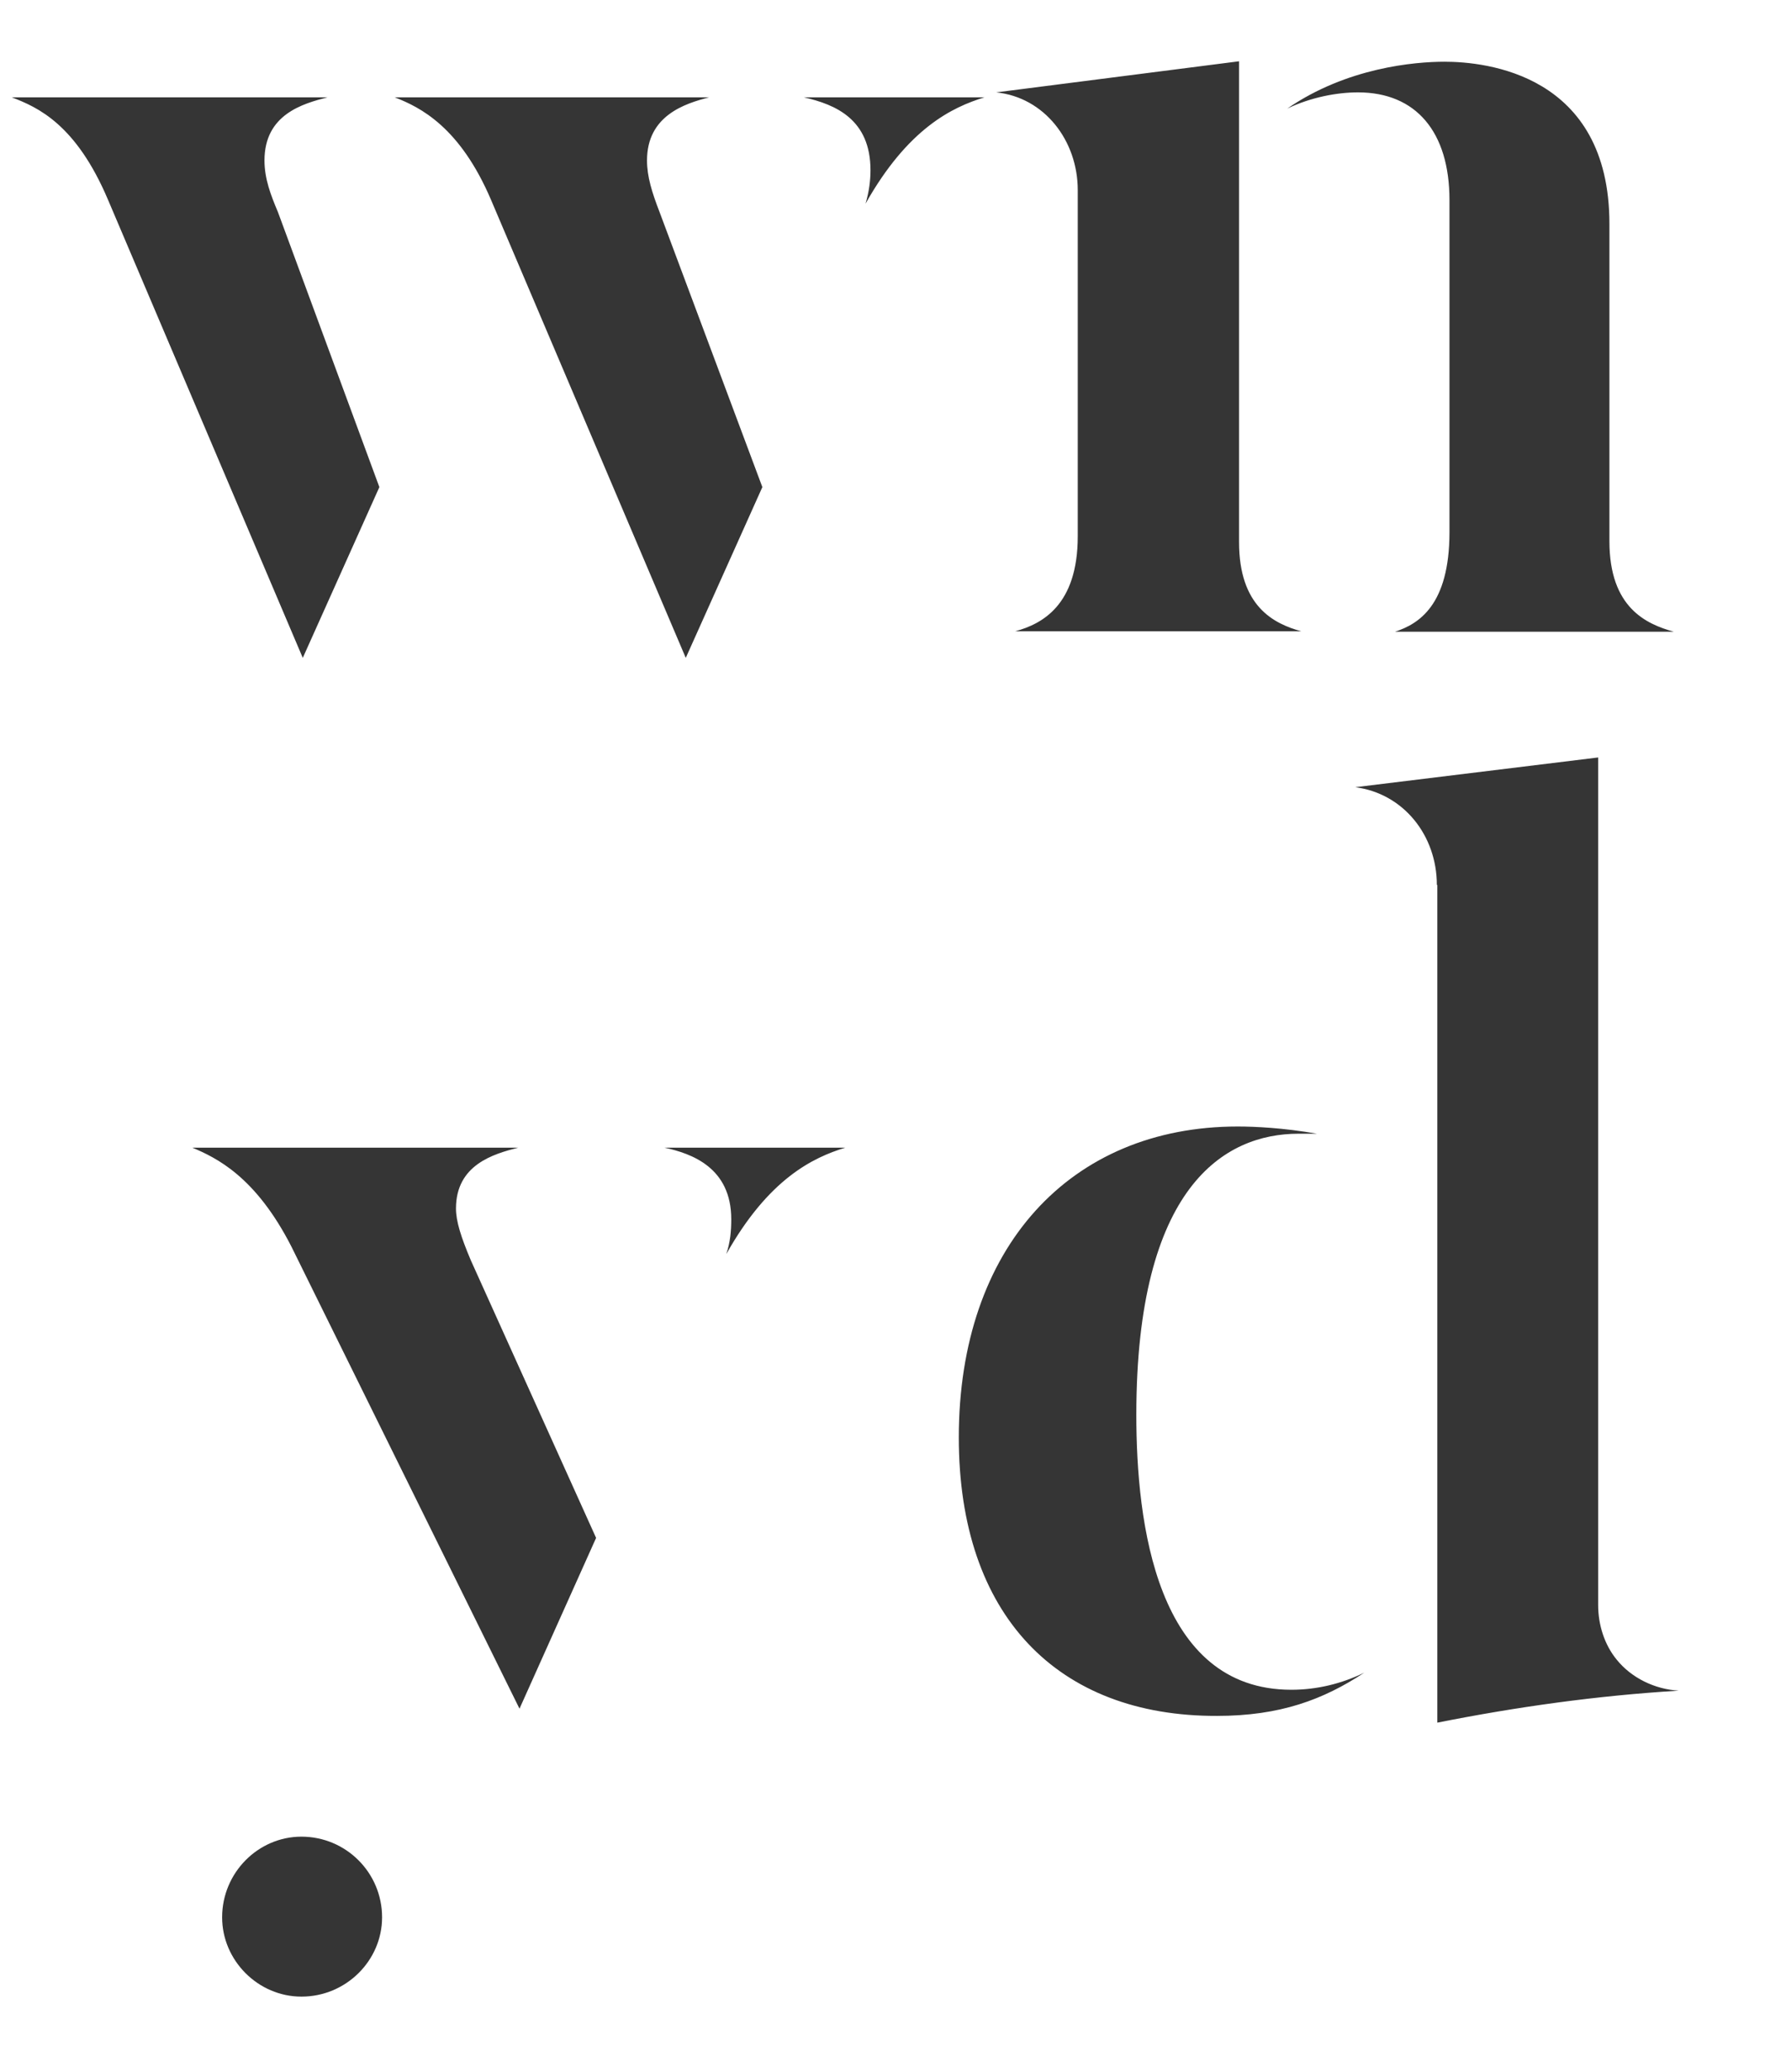 <svg xmlns="http://www.w3.org/2000/svg" viewBox="0 0 397.5 459.9"><path fill="#353535" d="M24 44.4C16.9 27.6 8.4 23.8 2.6 21.6h70.1c-5.5 1.4-14 3.8-14 14 0 4.1 1.4 7.7 3 11.5l22.5 61-17 37.9L24 44.4zm85 0c-6.9-16.2-15.7-20.6-21.4-22.8h69.8c-5.5 1.4-13.8 4.1-13.8 14 0 3.6 1.1 7.1 2.8 11.5l22.8 61-17 37.9L109 44.4zm84.2-6.6c0-11.3-7.7-14.6-14.8-16.2h40.1c-7.2 2.2-17 6.9-26.4 23.6.8-2.7 1.1-5.2 1.1-7.4zM239.2 119V42.2c0-11-7.4-20.6-18.1-21.7l53.9-6.9v106.7c0 14.3 7.7 18.1 13.8 19.8h-63.5c5.9-1.6 13.9-5.7 13.9-21.1zm82.5-.9V44.4c0-15.1-7.4-23.9-20.3-23.9-4.7 0-10.5 1.1-15.7 3.6 13.2-9.1 28.3-10.4 34.9-10.4 9.1 0 36.6 2.7 36.6 36v70.4c0 14.8 8.2 18.4 14.3 20.1h-61.9c5.2-1.7 12.1-5.8 12.1-22.1zM64.7 276.7c-8-15.7-16.8-19.8-22-22H115c-5.5 1.4-13.8 3.8-13.8 13.5 0 2.8 1.1 6.3 3.3 11.5l27.8 61.6-17 37.9-50.6-102.5zM49.3 425.5c0-9.9 8-17.9 17.6-17.9 9.9 0 17.9 8 17.9 17.9 0 9.6-8 17.6-17.9 17.6-9.6 0-17.6-8-17.6-17.6zm113-154.9c0-11.5-8.8-14.6-14.8-15.9h40.1c-7.2 2.2-17 6.9-26.4 23.6.9-2.7 1.1-5.2 1.1-7.7zM212.8 319c0-42.1 24.7-69 61.9-69 3.8 0 10.2.3 17.6 1.6h-4.1c-16.5 0-36 11.8-36 62.4 0 23.9 4.4 61 34.4 61 5.8 0 11.3-1.4 16.2-3.8-9.1 6-18.7 9.6-32.7 9.6-35.3.1-57.3-22.2-57.3-61.8zm106.1-122.6c0-11-7.4-20.3-18.1-21.7l53.9-6.6v188.1c0 4.4 1.4 8.8 4.1 12.1 3.3 4.1 8.5 6.6 13.8 6.9-18.2 1.1-36 3.6-53.6 7.1V196.4z"/></svg>